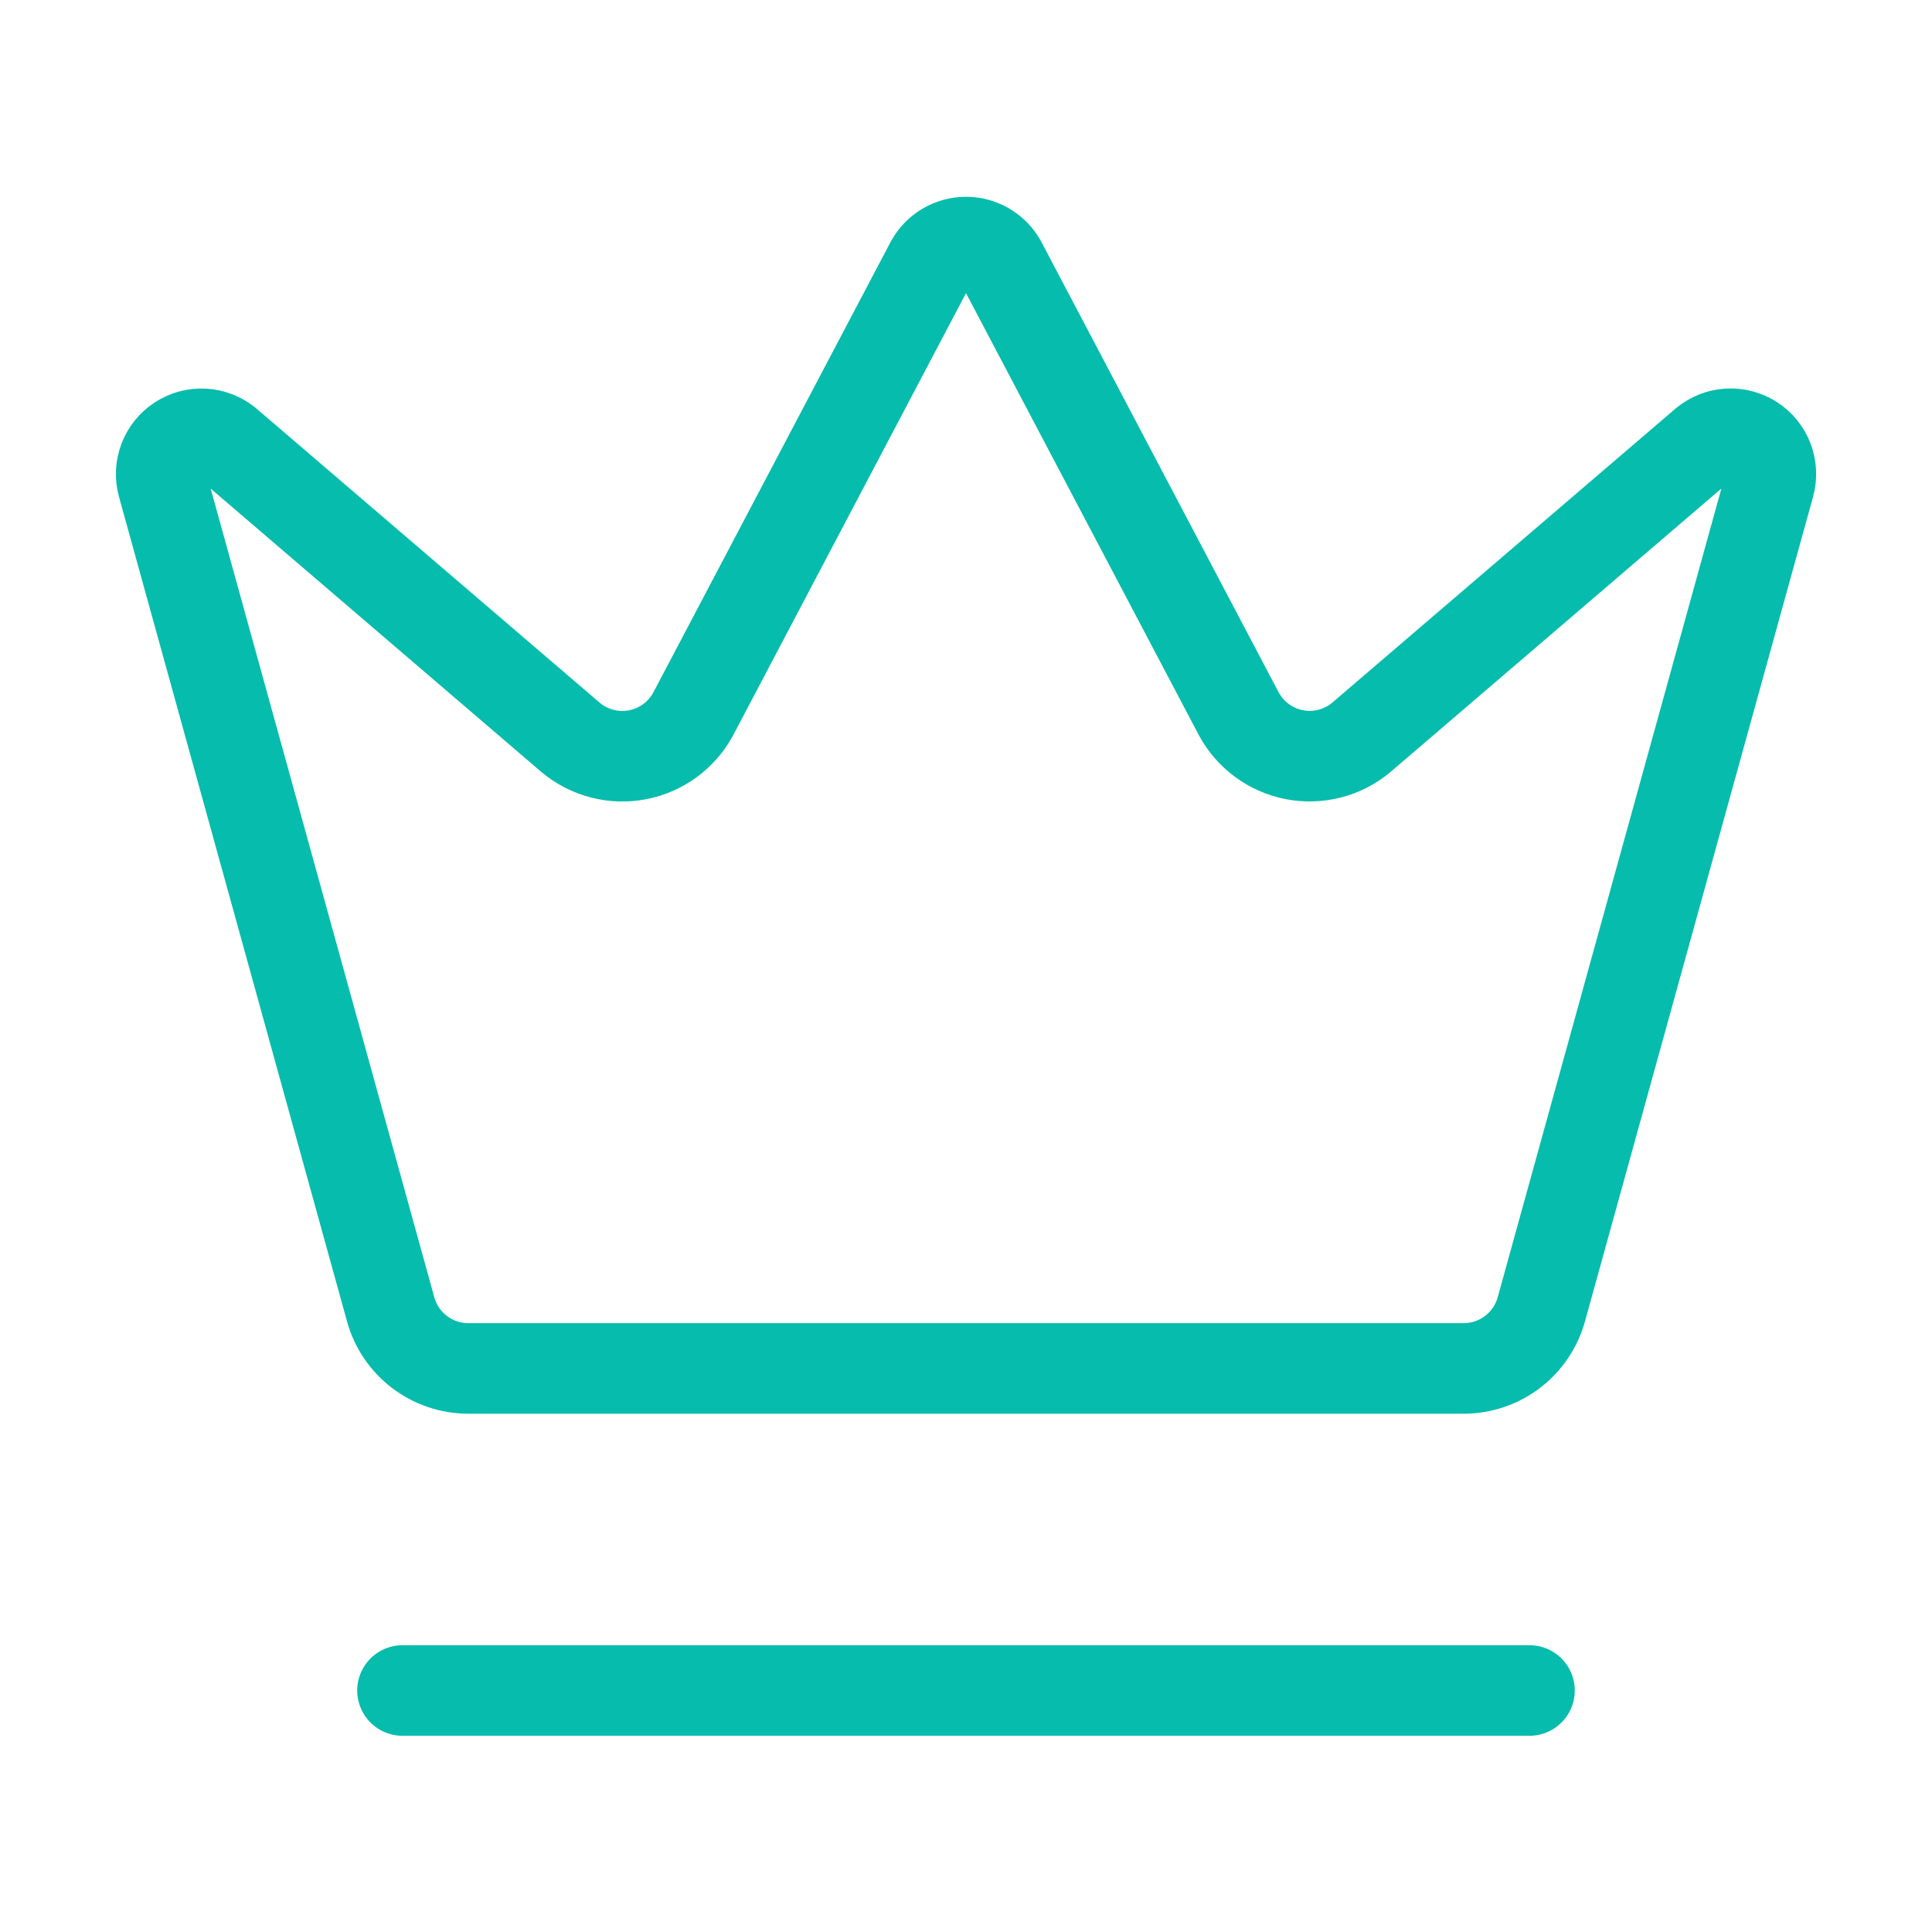 <svg width="64" height="64" viewBox="0 0 64 64" fill="none" xmlns="http://www.w3.org/2000/svg">
<path d="M13.333 56H50.666M30.832 8.709C30.947 8.5 31.116 8.326 31.322 8.204C31.527 8.083 31.761 8.019 32 8.019C32.239 8.019 32.473 8.083 32.678 8.204C32.884 8.326 33.053 8.5 33.168 8.709L41.04 23.653C41.228 23.999 41.49 24.299 41.807 24.532C42.124 24.765 42.49 24.925 42.876 25C43.263 25.075 43.661 25.063 44.042 24.966C44.424 24.869 44.779 24.688 45.083 24.437L56.488 14.667C56.707 14.489 56.977 14.384 57.258 14.37C57.54 14.355 57.819 14.429 58.056 14.583C58.293 14.737 58.474 14.962 58.575 15.226C58.675 15.489 58.69 15.778 58.616 16.051L51.059 43.373C50.904 43.932 50.572 44.426 50.112 44.779C49.652 45.132 49.089 45.326 48.509 45.331H15.493C14.913 45.327 14.35 45.133 13.889 44.78C13.428 44.427 13.095 43.933 12.941 43.373L5.386 16.053C5.312 15.781 5.327 15.492 5.427 15.229C5.528 14.965 5.71 14.74 5.946 14.586C6.183 14.432 6.462 14.357 6.744 14.372C7.026 14.387 7.296 14.491 7.514 14.669L18.917 24.44C19.221 24.691 19.576 24.871 19.957 24.968C20.339 25.066 20.737 25.077 21.124 25.002C21.51 24.927 21.875 24.768 22.193 24.535C22.51 24.302 22.772 24.002 22.96 23.656L30.832 8.709Z" stroke="#06BCAD" stroke-width="3" stroke-linecap="round" stroke-linejoin="round"/>
</svg>
